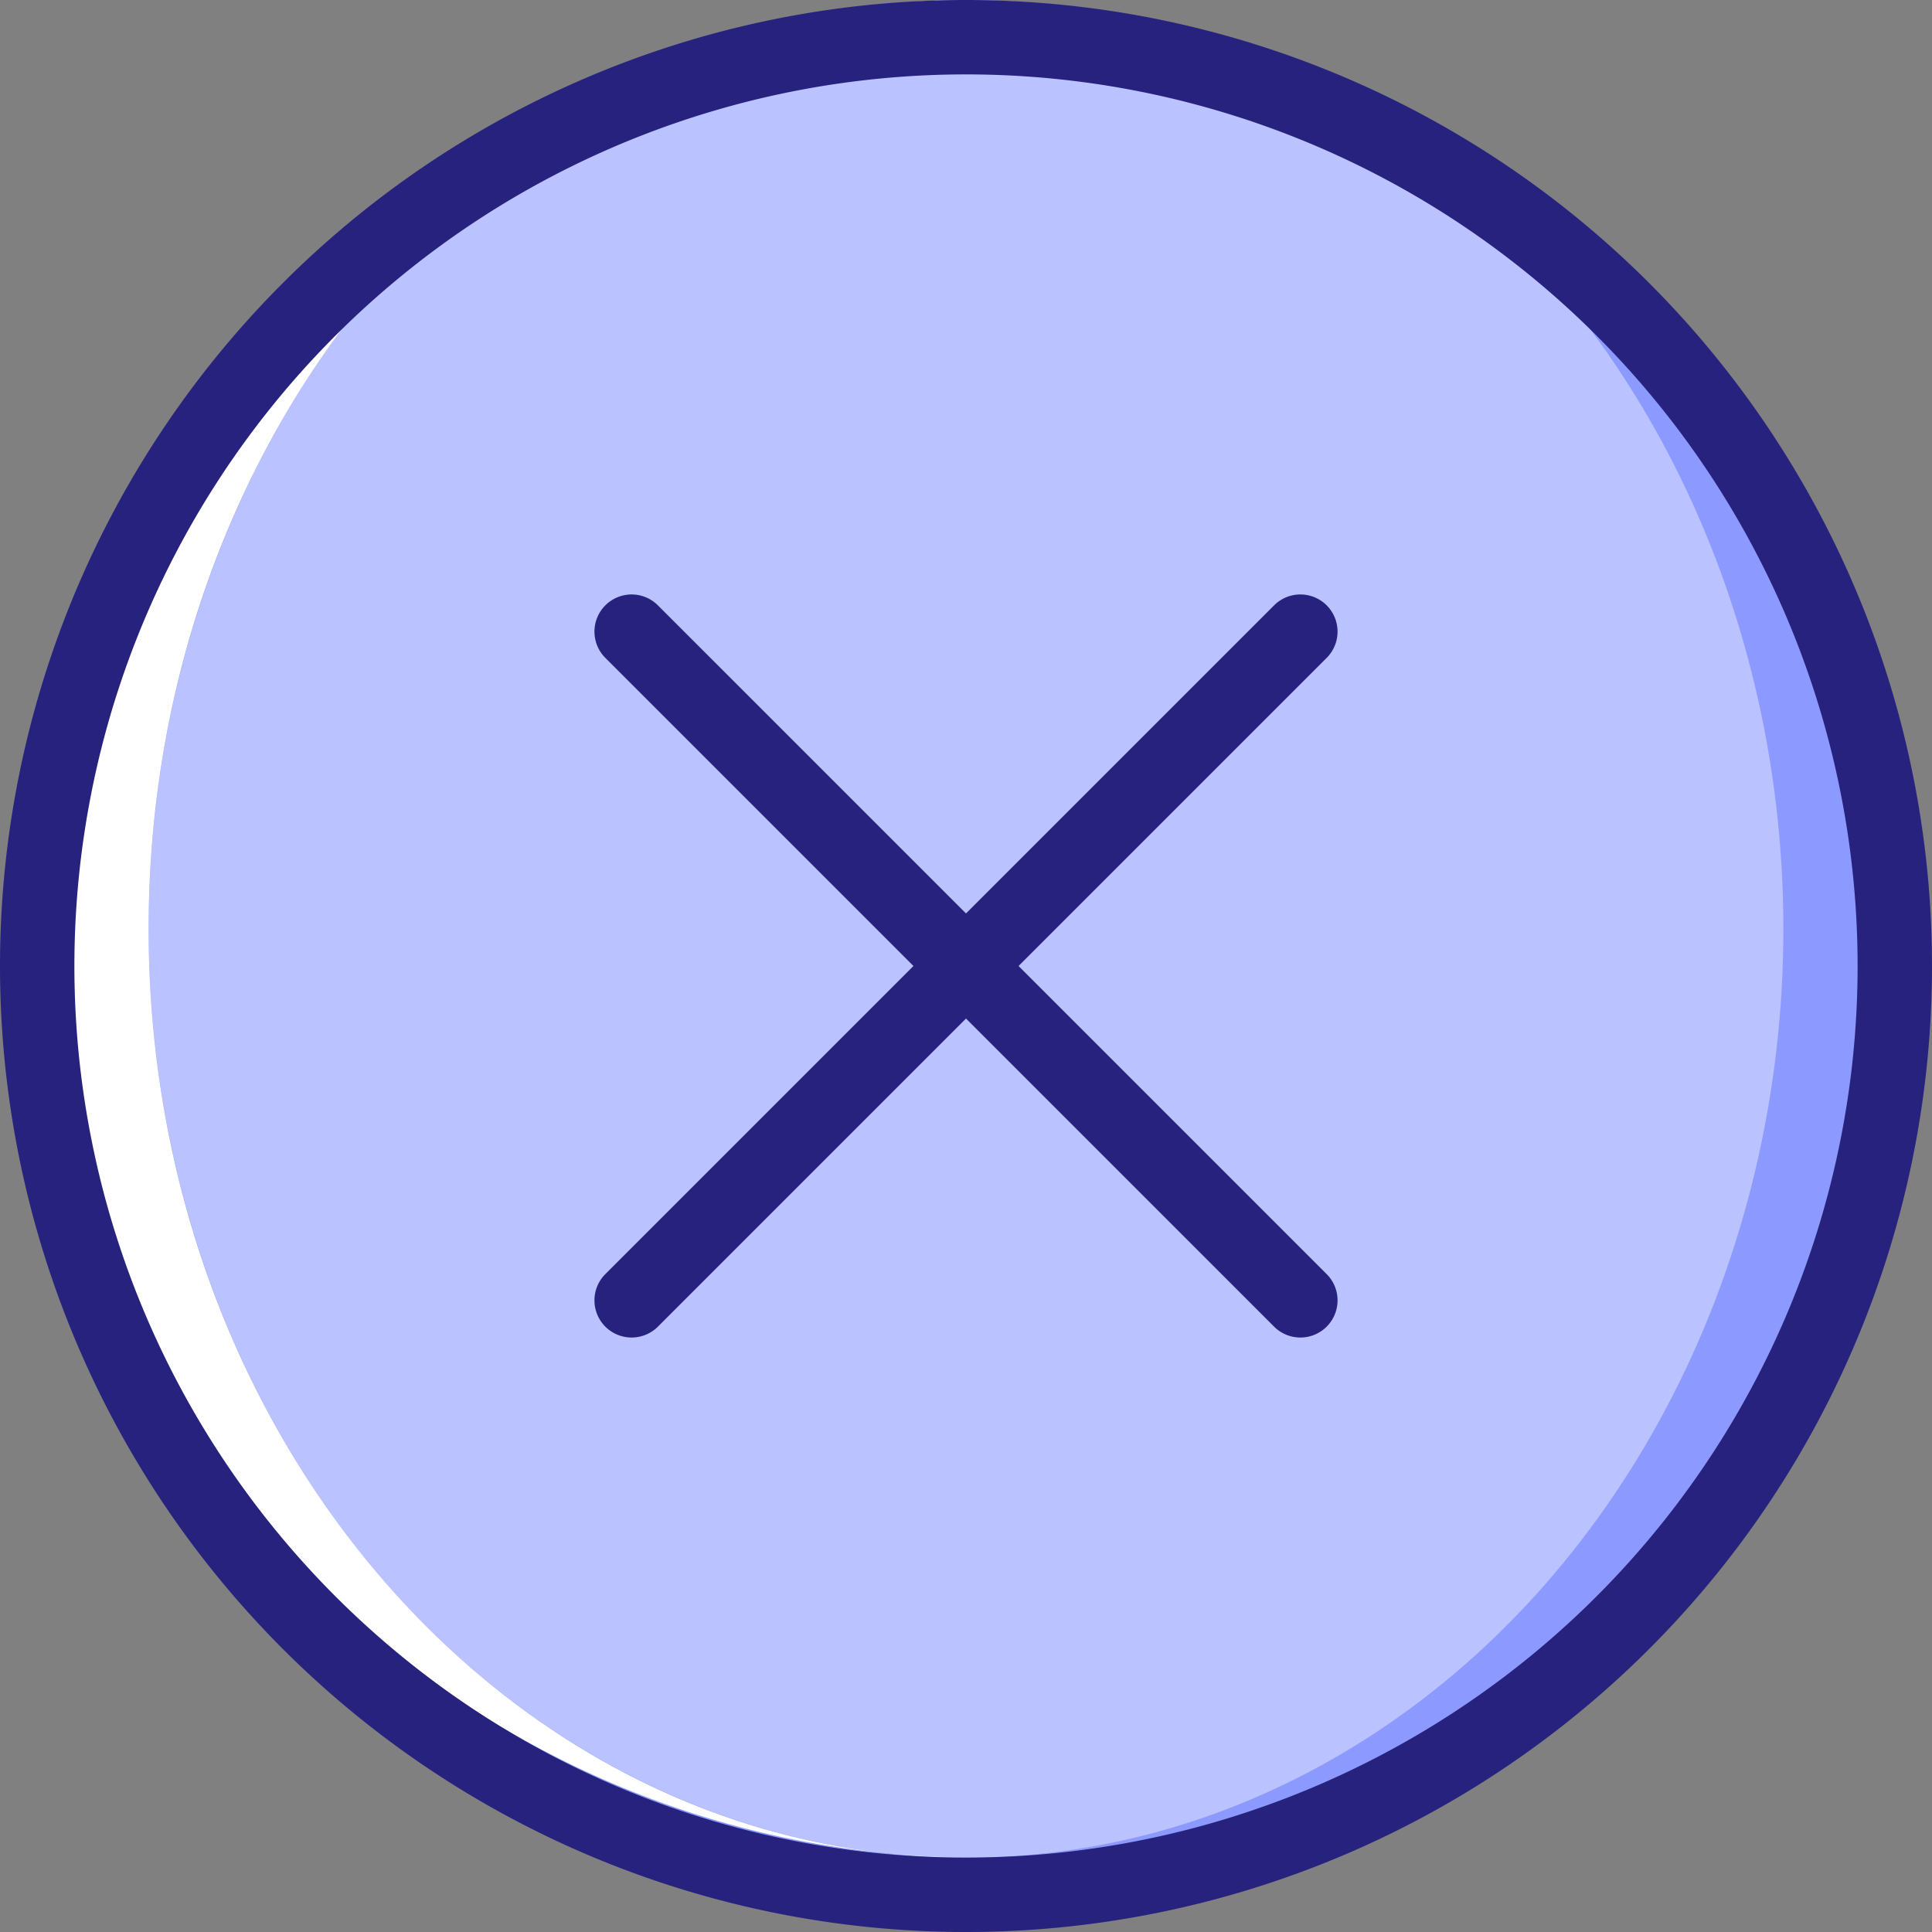<svg height="327.2" viewBox="0 0 327.2 327.2" width="327.2" xmlns="http://www.w3.org/2000/svg"><rect x="0" y="0" width="327.2" height="327.2" fill="#808080" stroke="none"/><circle cx="163.6" cy="157.31" fill="#8c9aff" r="157.3"/><ellipse cx="163.6" cy="157.31" fill="#bac2ff" rx="138.43" ry="157.3"/><path d="m25.17 157.31c0-86.88 62-157.31 138.43-157.31a157.31 157.31 0 0 0 0 314.6c-76.45 0-138.43-70.42-138.43-157.29z" fill="#fff"/><g fill="#27227d"><path d="m163.6 327.2a163.6 163.6 0 1 1 163.6-163.6 163.6 163.6 0 0 1 -163.6 163.6zm0-314.6a151 151 0 1 0 151 151 151 151 0 0 0 -151-151z"/><path d="m106.97 226.52a6.29 6.29 0 0 1 -4.45-10.74l113.26-113.26a6.293 6.293 0 1 1 8.9 8.9l-113.26 113.26a6.29 6.29 0 0 1 -4.45 1.84z"/><path d="m220.23 226.52a6.29 6.29 0 0 1 -4.45-1.84l-113.26-113.26a6.293 6.293 0 0 1 8.9-8.9l113.26 113.26a6.29 6.29 0 0 1 -4.45 10.74z"/></g></svg>